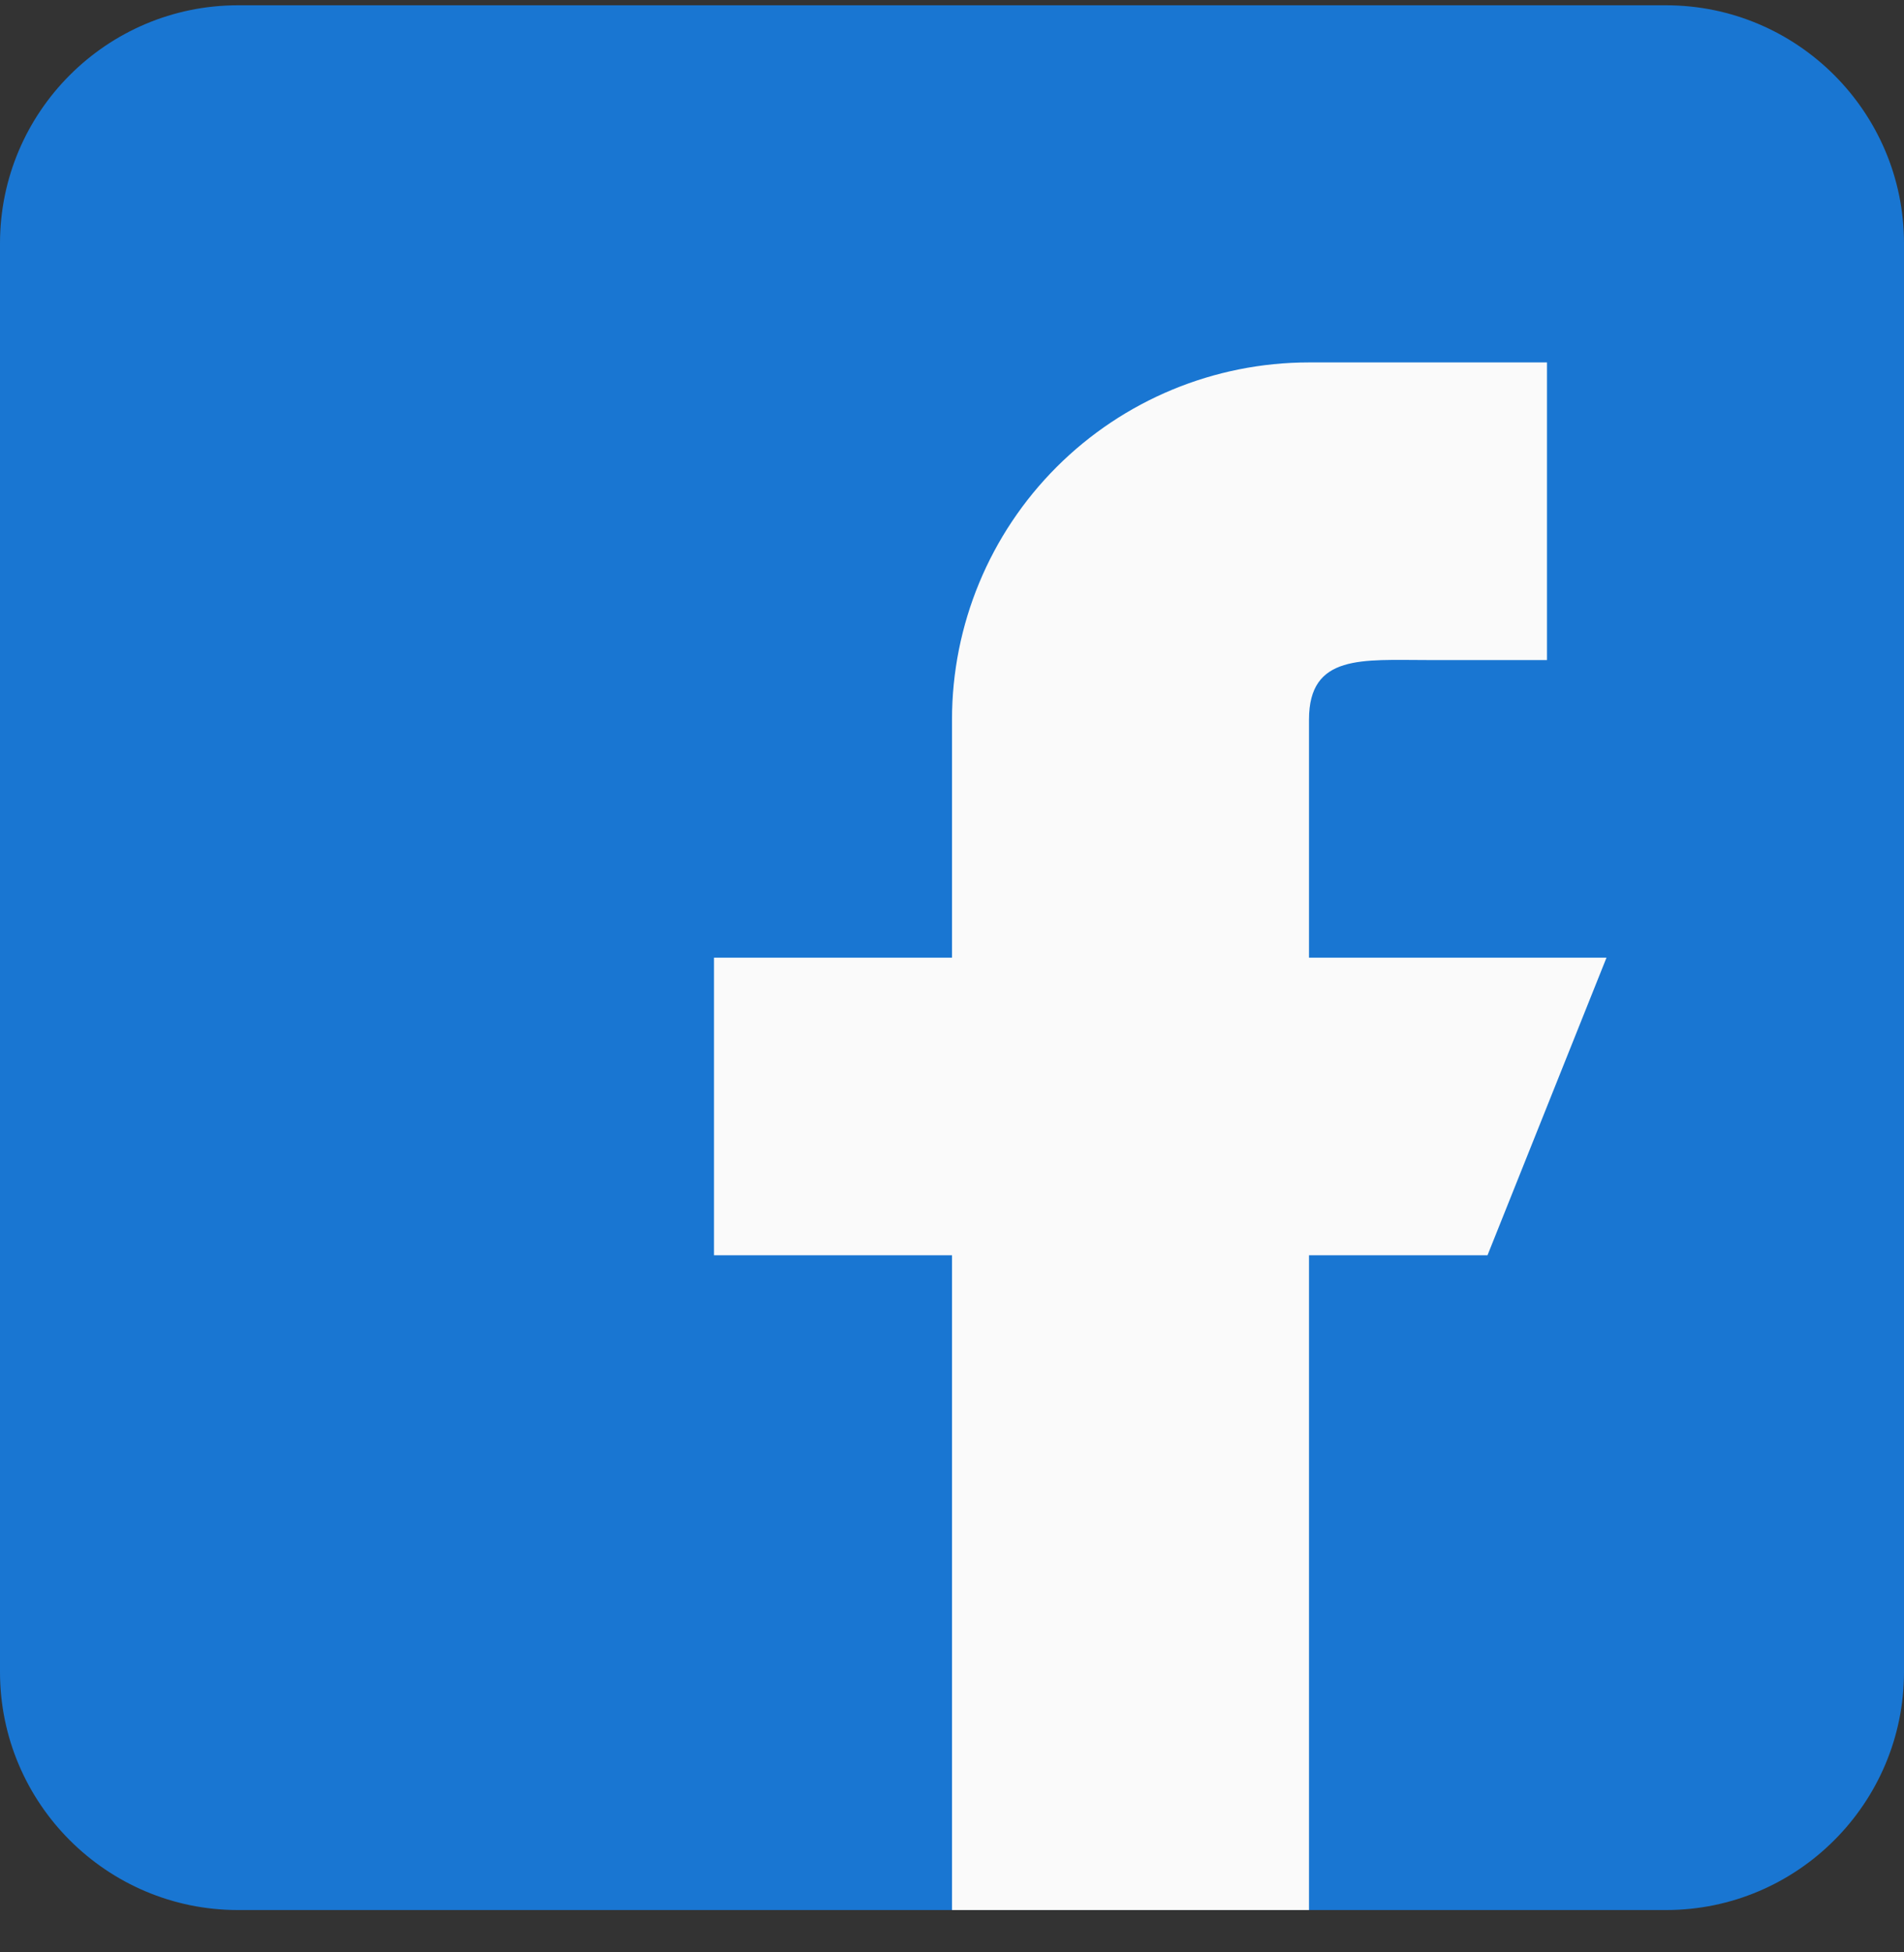 <svg width="40" height="41" viewBox="0 0 40 41" fill="none" xmlns="http://www.w3.org/2000/svg">
<rect x="0" y="0" width="40" height="41" fill="#333333" stroke="none"/>
<g clip-path="url(#clip0_1114_1387)">
<path d="M35 0.111H5C2.243 0.111 0 2.354 0 5.111V35.111C0 37.869 2.243 40.111 5 40.111H35C37.758 40.111 40 37.869 40 35.111V5.111C40 2.354 37.758 0.111 35 0.111Z" fill="#1976D2"/>
<path fill-rule="evenodd" clip-rule="evenodd" d="M33.75 20.111H27.5V15.111C27.5 13.731 28.62 13.861 30 13.861H32.5V7.611H27.5C25.511 7.611 23.603 8.402 22.197 9.808C20.79 11.215 20 13.122 20 15.111V20.111H15V26.361H20V40.111H27.5V26.361H31.25L33.75 20.111Z" fill="#FAFAFA"/>
</g>
<defs>
<clipPath id="clip0_1114_1387">
<rect width="40" height="40" fill="white" transform="translate(0 0.111)"/>
</clipPath>
</defs>
</svg>
